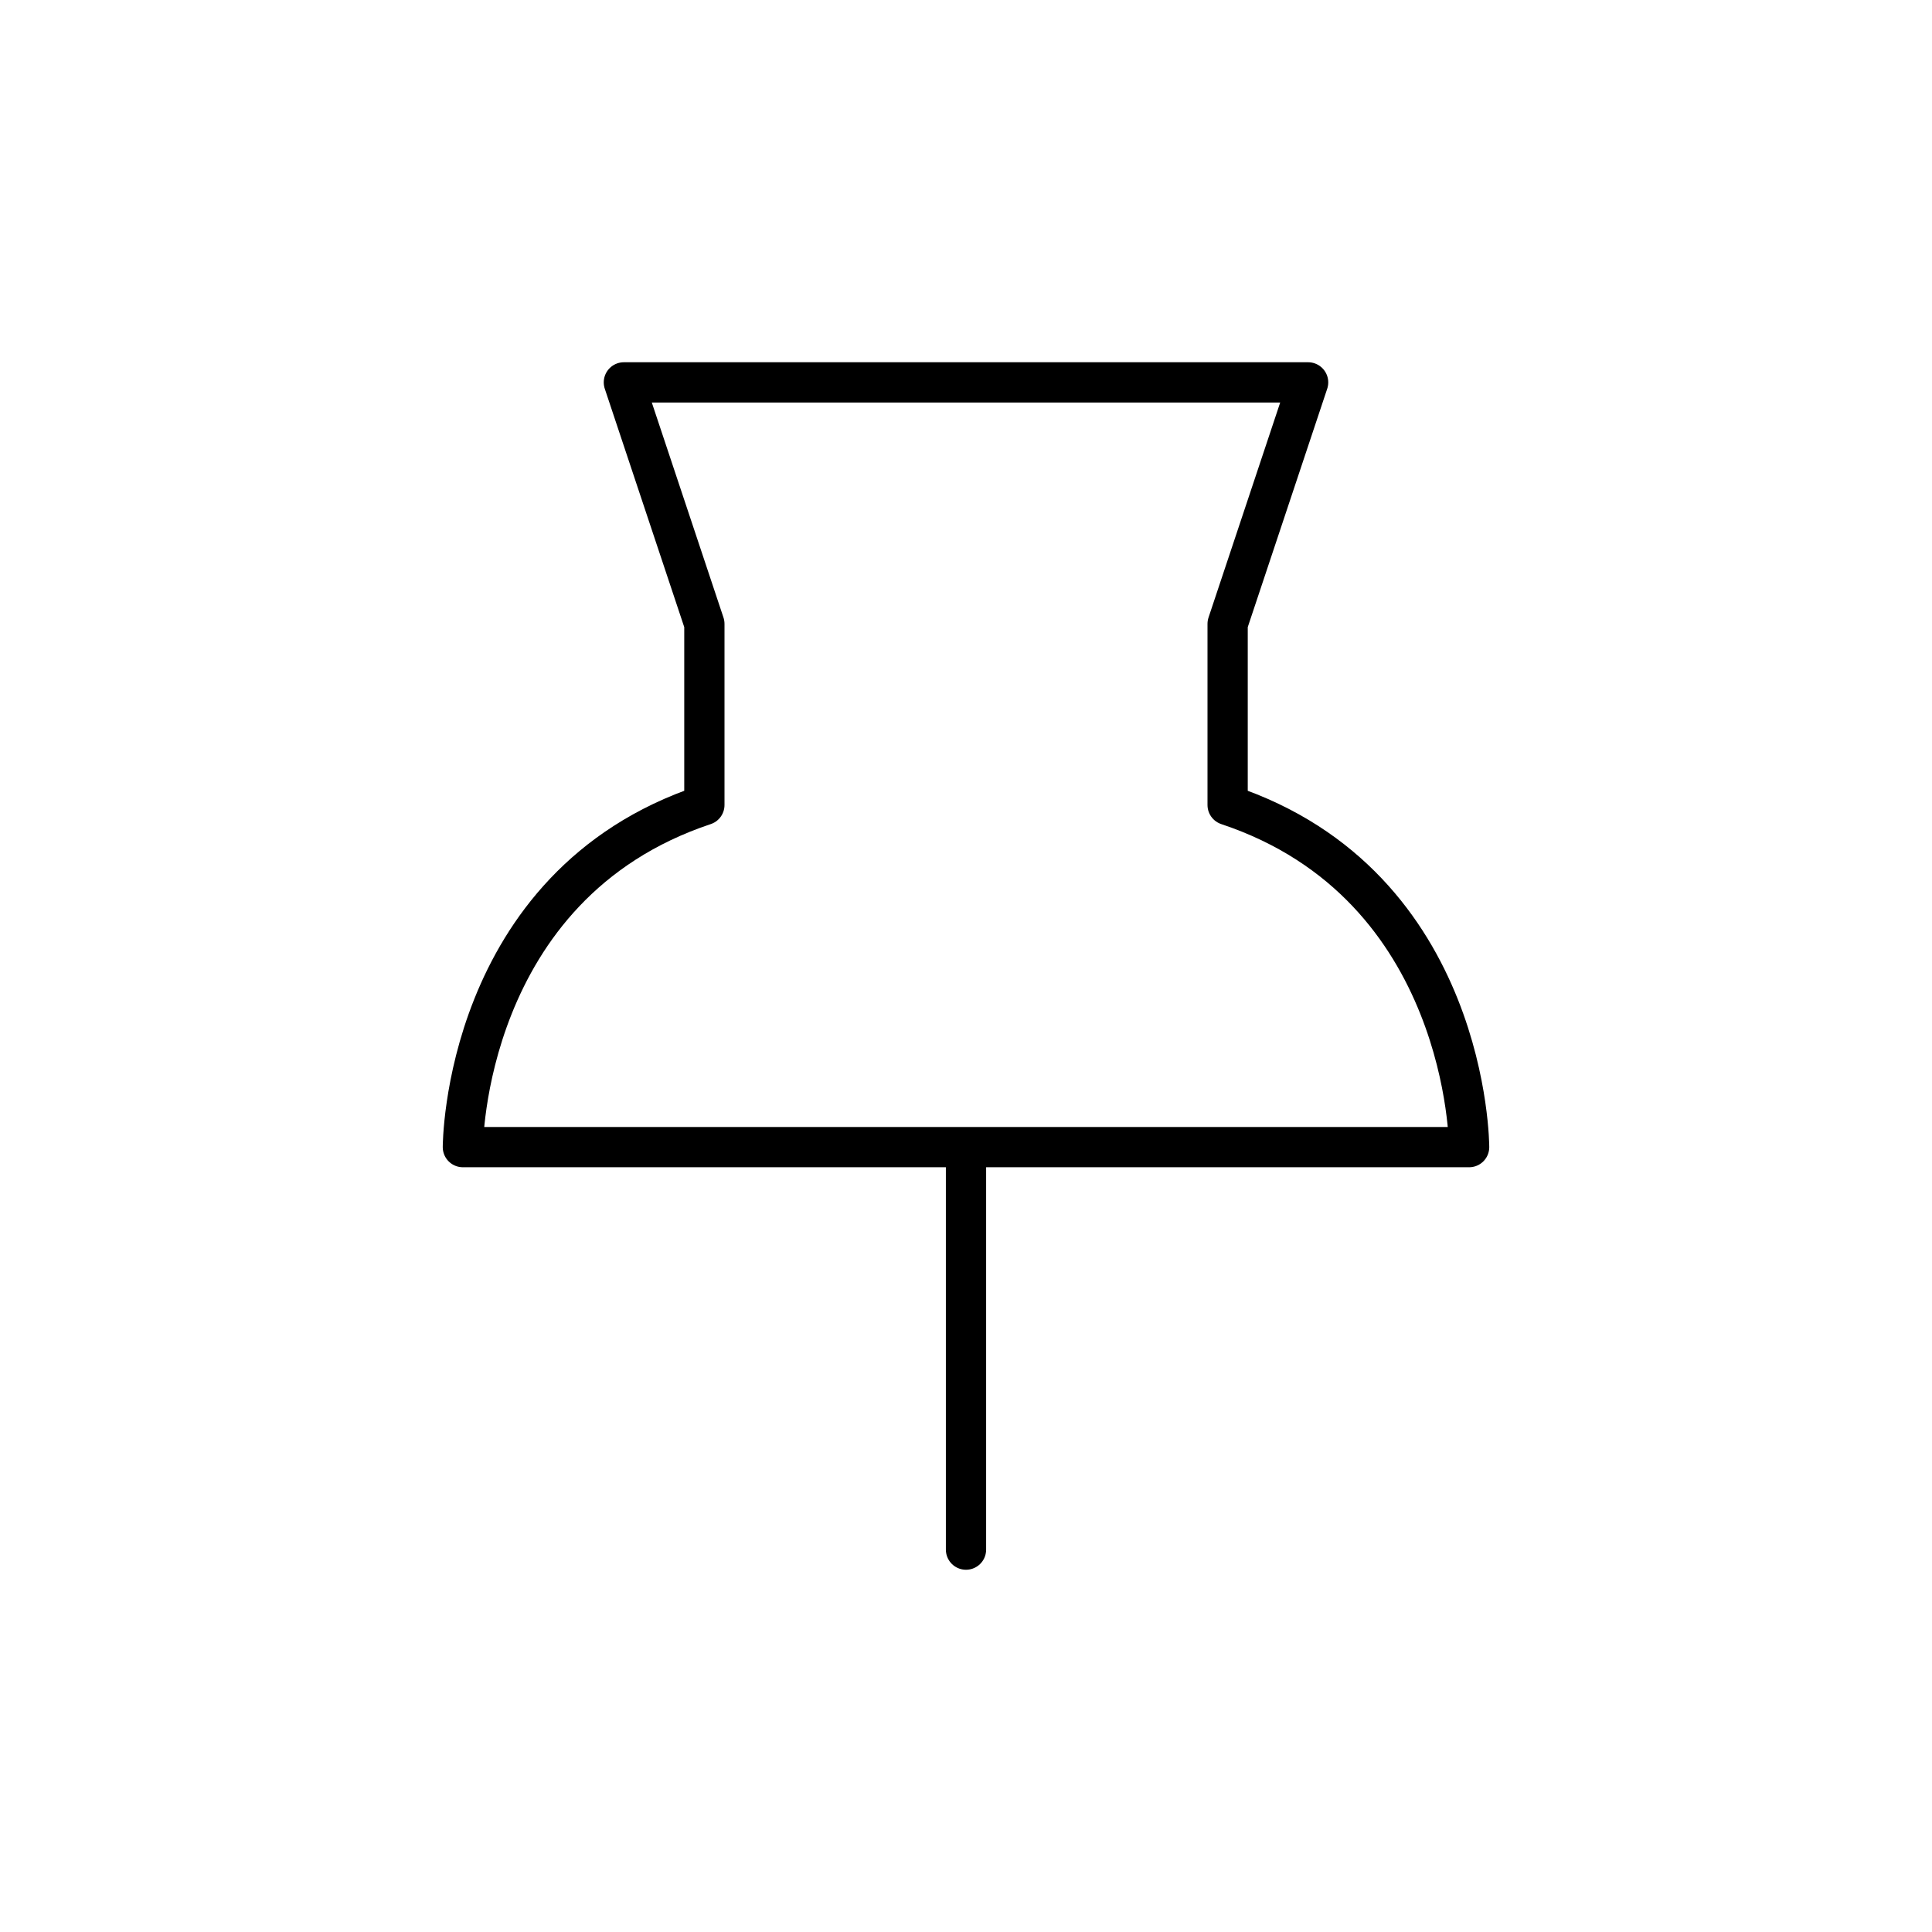 <svg width="24" height="24" fill="none" stroke="currentColor" stroke-linecap="round" stroke-linejoin="round" stroke-width="0.5" viewBox="0 0 24 24" xmlns="http://www.w3.org/2000/svg">
  <path d="m8.75 7.75-1-3h8.5l-1 3V10c3 1 3 4.25 3 4.25H5.75s0-3.25 3-4.25V7.75Z"></path>
  <path d="M12 14.5v4.75"></path>
</svg>